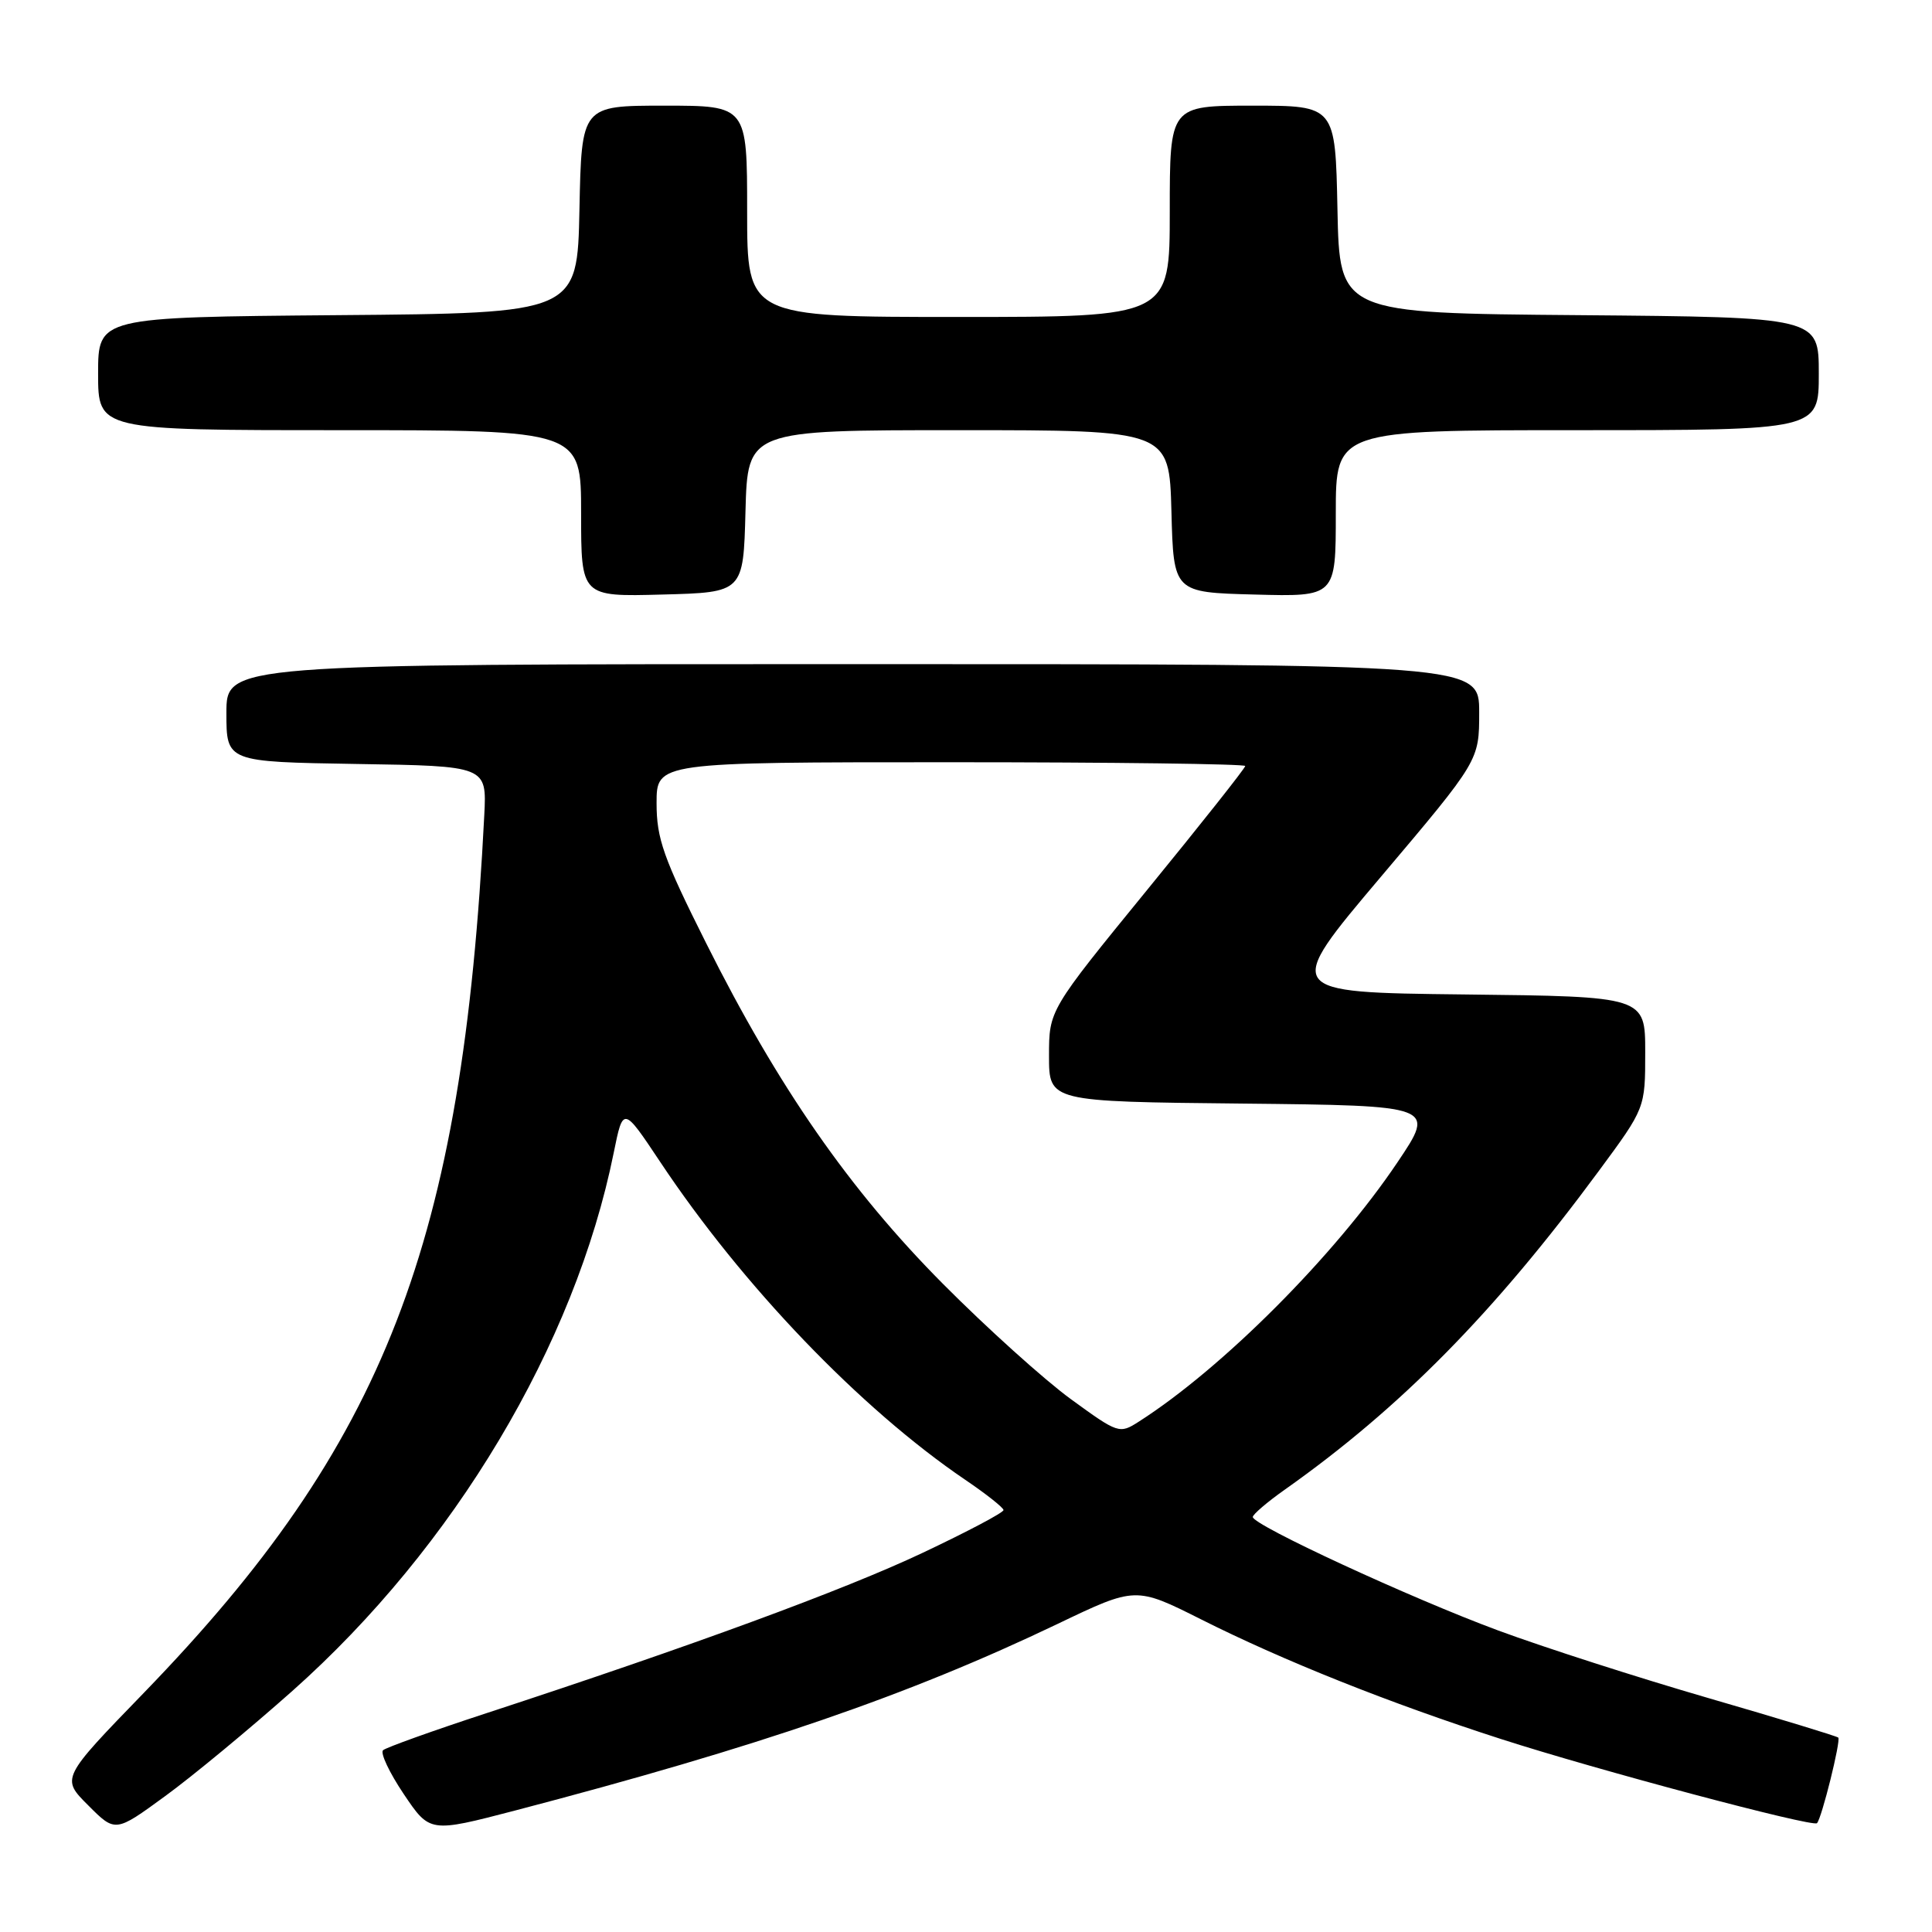 <?xml version="1.0" encoding="UTF-8" standalone="no"?>
<!DOCTYPE svg PUBLIC "-//W3C//DTD SVG 1.1//EN" "http://www.w3.org/Graphics/SVG/1.1/DTD/svg11.dtd" >
<svg xmlns="http://www.w3.org/2000/svg" xmlns:xlink="http://www.w3.org/1999/xlink" version="1.1" viewBox="0 0 256 256">
 <g >
 <path fill="currentColor"
d=" M 38.75 224.05 C 60.17 205.00 76.18 178.19 81.32 152.75 C 82.57 146.59 82.57 146.59 87.46 153.93 C 98.38 170.36 114.00 186.64 127.87 196.06 C 130.66 197.95 132.96 199.77 132.97 200.09 C 132.99 200.42 128.16 202.97 122.25 205.76 C 111.87 210.67 91.59 218.12 64.50 226.99 C 57.35 229.33 51.17 231.55 50.76 231.91 C 50.36 232.27 51.59 234.88 53.49 237.71 C 56.95 242.85 56.95 242.85 68.23 239.91 C 100.62 231.43 120.36 224.64 140.13 215.18 C 150.48 210.22 150.48 210.22 159.22 214.61 C 170.13 220.09 184.13 225.67 198.83 230.41 C 211.62 234.54 240.19 242.14 240.76 241.58 C 241.38 240.96 243.95 230.62 243.58 230.24 C 243.38 230.05 235.64 227.69 226.36 225.00 C 217.09 222.31 204.55 218.28 198.50 216.04 C 186.91 211.75 166.00 202.08 166.00 201.01 C 166.00 200.67 167.91 199.03 170.25 197.38 C 185.55 186.57 198.00 173.94 211.85 155.16 C 218.00 146.83 218.00 146.83 218.00 139.43 C 218.00 132.04 218.00 132.04 194.01 131.77 C 170.02 131.50 170.02 131.50 183.01 116.14 C 196.00 100.78 196.00 100.78 196.00 94.39 C 196.00 88.00 196.00 88.00 113.00 88.00 C 30.00 88.00 30.00 88.00 30.00 94.48 C 30.00 100.95 30.00 100.95 47.25 101.23 C 64.50 101.50 64.50 101.50 64.17 108.00 C 61.29 164.85 51.04 191.30 19.07 224.30 C 8.09 235.63 8.09 235.63 11.69 239.22 C 15.28 242.82 15.28 242.82 21.89 237.99 C 25.53 235.34 33.11 229.06 38.75 224.05 Z  M 98.78 67.75 C 99.07 57.00 99.07 57.00 127.00 57.00 C 154.93 57.00 154.93 57.00 155.22 67.75 C 155.50 78.50 155.50 78.50 166.25 78.78 C 177.00 79.07 177.00 79.07 177.00 68.03 C 177.00 57.00 177.00 57.00 209.00 57.00 C 241.00 57.00 241.00 57.00 241.00 49.51 C 241.00 42.03 241.00 42.03 209.25 41.76 C 177.50 41.50 177.50 41.50 177.22 27.75 C 176.94 14.00 176.94 14.00 165.97 14.00 C 155.00 14.00 155.00 14.00 155.00 28.00 C 155.00 42.00 155.00 42.00 127.00 42.00 C 99.00 42.00 99.00 42.00 99.00 28.00 C 99.00 14.00 99.00 14.00 88.03 14.00 C 77.06 14.00 77.06 14.00 76.78 27.75 C 76.50 41.50 76.50 41.50 44.75 41.76 C 13.00 42.03 13.00 42.03 13.00 49.51 C 13.00 57.00 13.00 57.00 45.00 57.00 C 77.00 57.00 77.00 57.00 77.00 68.03 C 77.00 79.07 77.00 79.07 87.75 78.78 C 98.50 78.50 98.50 78.50 98.78 67.75 Z  M 141.89 185.39 C 138.38 182.83 130.75 175.96 124.95 170.12 C 112.57 157.66 103.12 144.06 93.56 124.96 C 87.89 113.65 87.00 111.12 87.00 106.43 C 87.00 101.00 87.00 101.00 126.00 101.00 C 147.45 101.00 165.00 101.23 165.00 101.50 C 165.00 101.78 159.15 109.17 152.00 117.92 C 139.00 133.85 139.00 133.85 139.00 139.91 C 139.00 145.97 139.00 145.97 164.61 146.23 C 190.22 146.50 190.22 146.50 185.18 154.00 C 176.86 166.38 161.96 181.31 150.89 188.38 C 148.33 190.02 148.17 189.96 141.89 185.39 Z "/>
</g>
</svg>